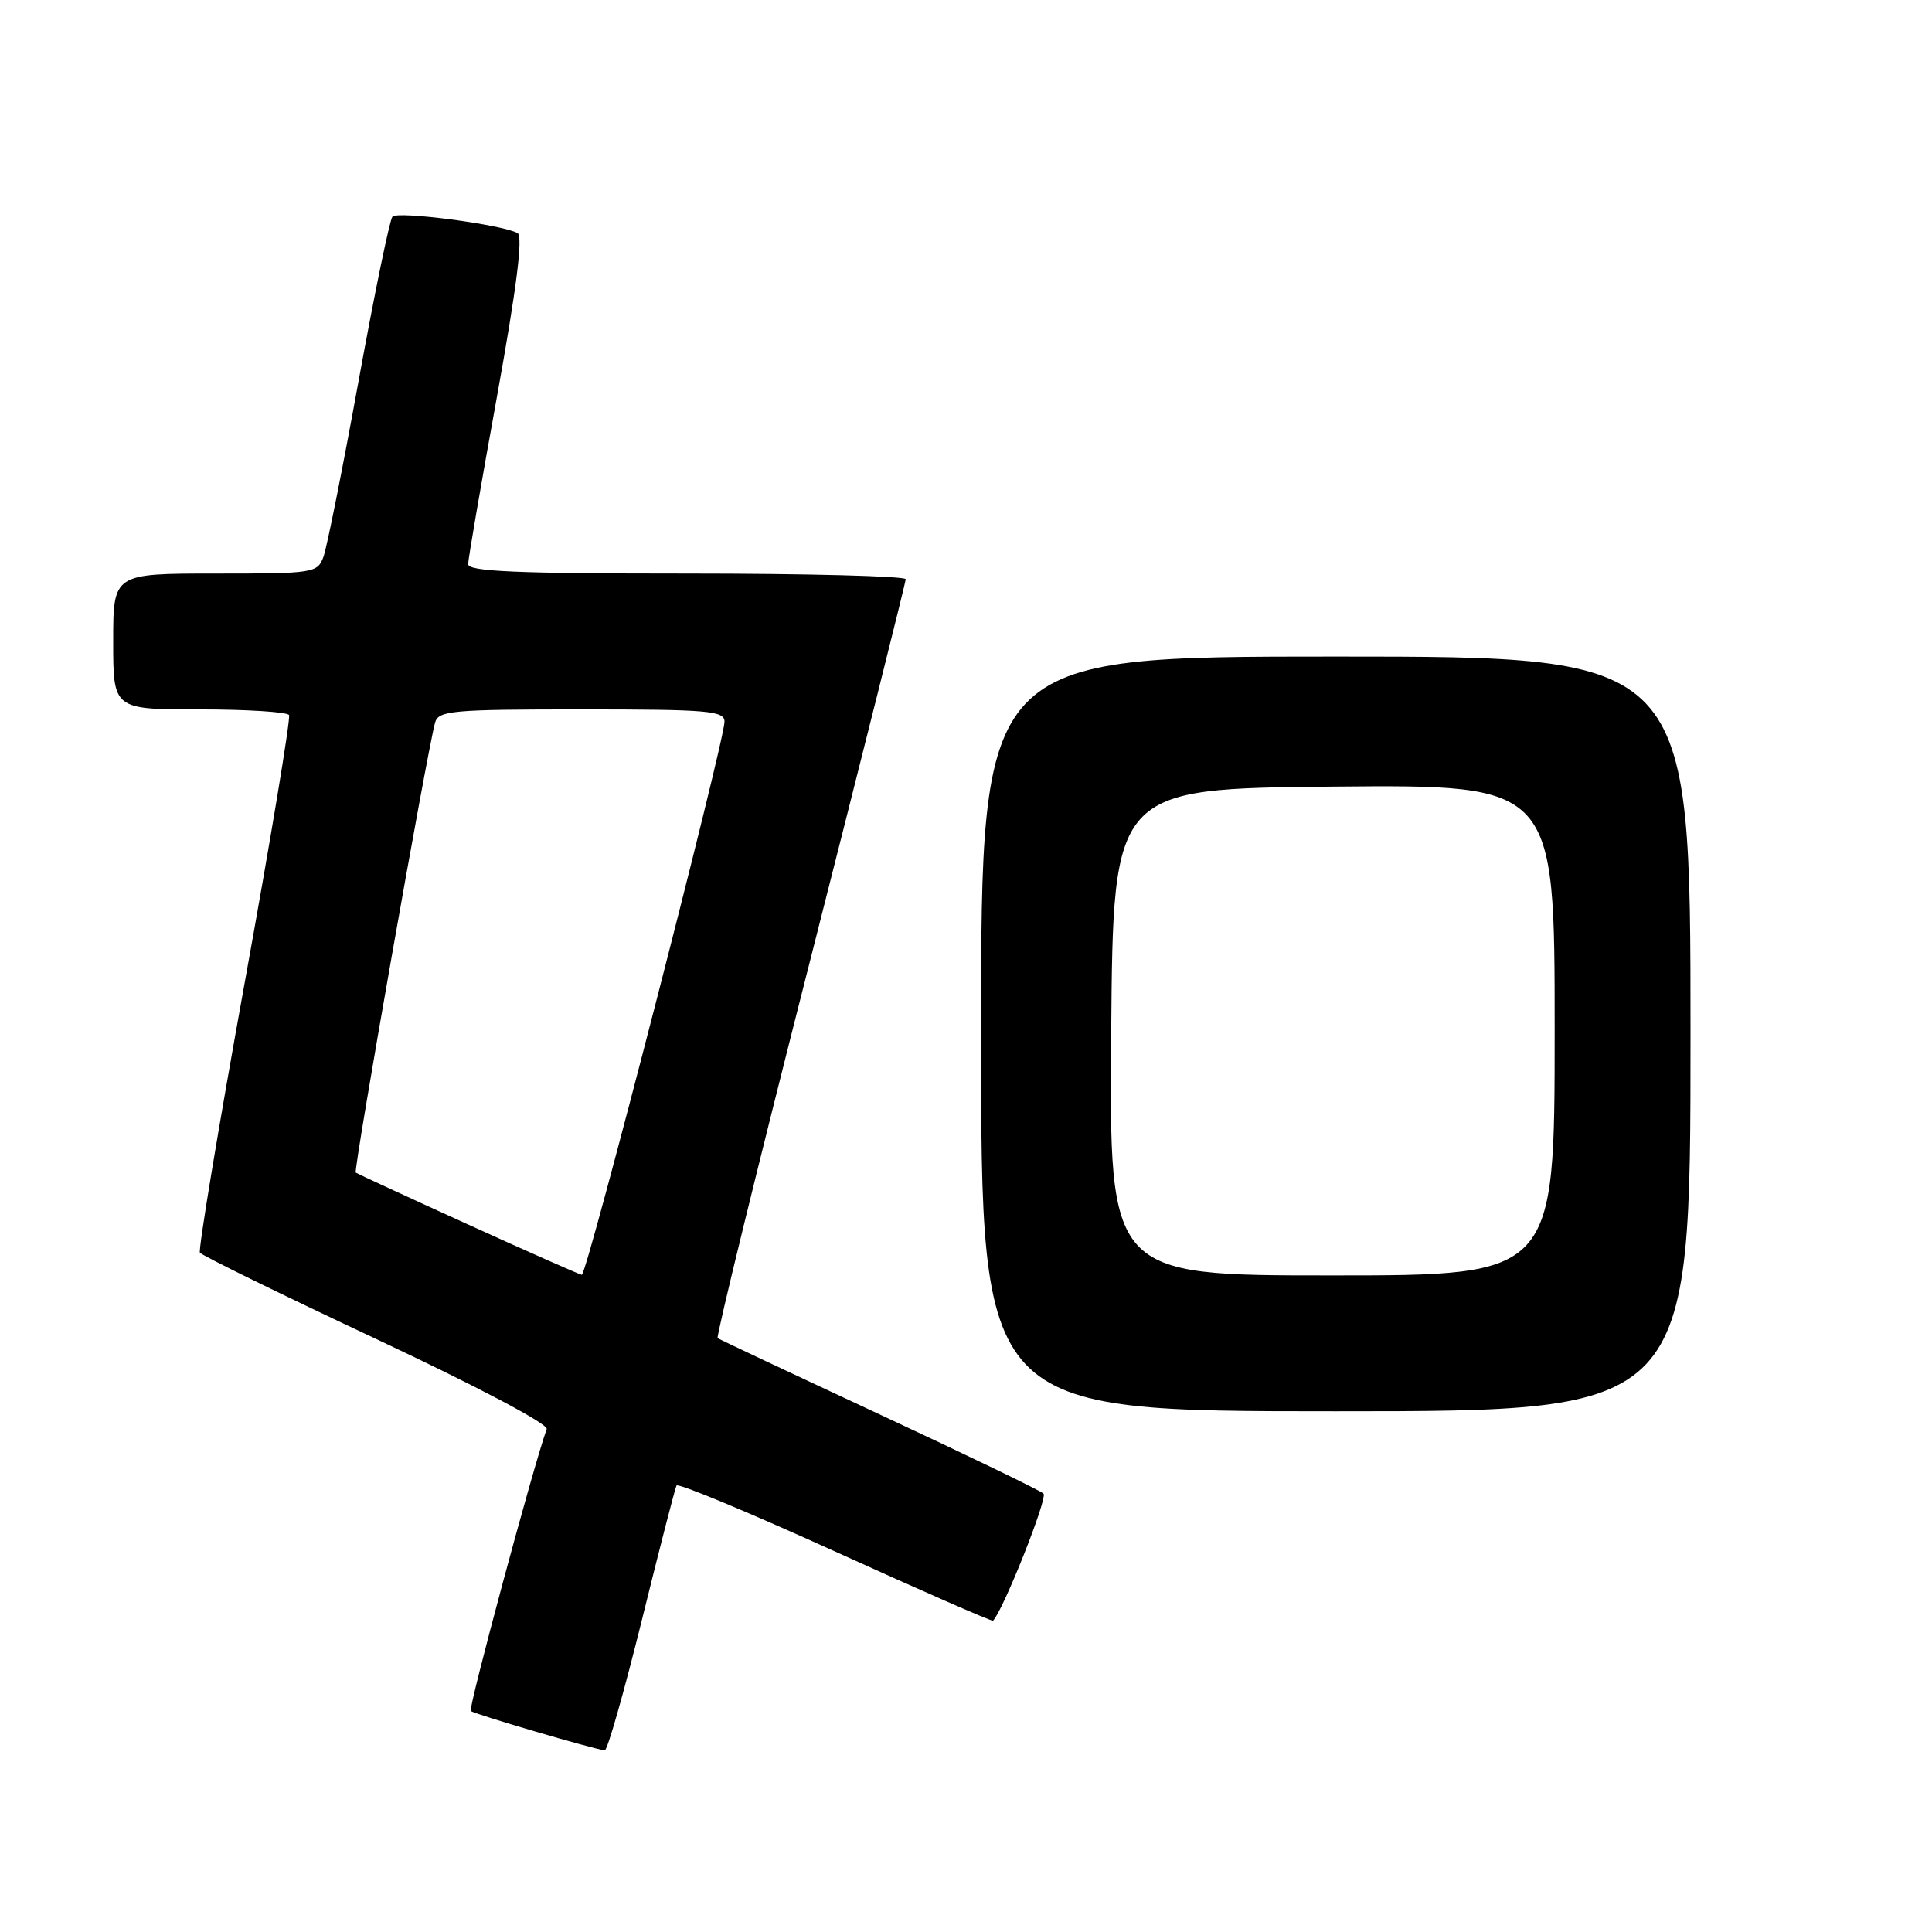 <?xml version="1.0" encoding="UTF-8" standalone="no"?>
<!DOCTYPE svg PUBLIC "-//W3C//DTD SVG 1.1//EN" "http://www.w3.org/Graphics/SVG/1.1/DTD/svg11.dtd" >
<svg xmlns="http://www.w3.org/2000/svg" xmlns:xlink="http://www.w3.org/1999/xlink" version="1.1" viewBox="0 0 256 256">
 <g >
 <path fill="currentColor"
d=" M 85.03 214.75 C 87.37 205.26 89.45 197.21 89.64 196.84 C 89.84 196.48 99.30 200.42 110.67 205.59 C 122.04 210.76 131.45 214.88 131.58 214.75 C 132.93 213.38 138.86 198.47 138.27 197.91 C 137.85 197.50 128.05 192.77 116.50 187.39 C 104.95 182.01 95.32 177.48 95.09 177.31 C 94.87 177.15 100.38 154.62 107.35 127.26 C 114.31 99.89 120.01 77.16 120.01 76.75 C 120.00 76.34 106.95 76.00 91.00 76.00 C 68.45 76.00 62.01 75.72 62.03 74.75 C 62.04 74.06 63.76 64.05 65.86 52.50 C 68.46 38.12 69.32 31.31 68.58 30.89 C 66.54 29.75 52.67 27.93 52.00 28.71 C 51.63 29.15 49.61 38.95 47.51 50.50 C 45.41 62.05 43.32 72.51 42.87 73.75 C 42.07 75.93 41.64 76.00 28.52 76.00 C 15.00 76.00 15.00 76.00 15.00 85.00 C 15.00 94.00 15.00 94.00 26.44 94.00 C 32.73 94.00 38.07 94.34 38.30 94.75 C 38.53 95.16 35.87 111.21 32.39 130.40 C 28.91 149.60 26.26 165.61 26.49 165.98 C 26.72 166.35 37.25 171.51 49.88 177.44 C 63.22 183.71 72.68 188.70 72.44 189.36 C 70.70 194.17 62.03 226.36 62.38 226.71 C 62.77 227.11 78.59 231.75 80.13 231.93 C 80.48 231.97 82.68 224.24 85.03 214.75 Z  M 224.00 137.00 C 224.00 87.00 224.00 87.00 177.00 87.00 C 130.00 87.00 130.00 87.00 130.00 137.00 C 130.00 187.00 130.00 187.00 177.00 187.00 C 224.00 187.00 224.00 187.00 224.00 137.00 Z  M 62.00 162.24 C 54.02 158.61 47.34 155.52 47.14 155.38 C 46.80 155.13 56.61 99.49 57.65 95.75 C 58.09 94.16 59.89 94.00 77.07 94.00 C 93.88 94.00 96.00 94.18 96.00 95.63 C 96.00 98.25 77.75 169.01 77.09 168.92 C 76.77 168.87 69.97 165.87 62.00 162.24 Z  M 147.24 136.75 C 147.50 104.50 147.50 104.50 176.75 104.23 C 206.00 103.97 206.00 103.97 206.00 136.48 C 206.00 169.00 206.00 169.00 176.49 169.00 C 146.97 169.00 146.97 169.00 147.24 136.75 Z "/>
</g>
</svg>
